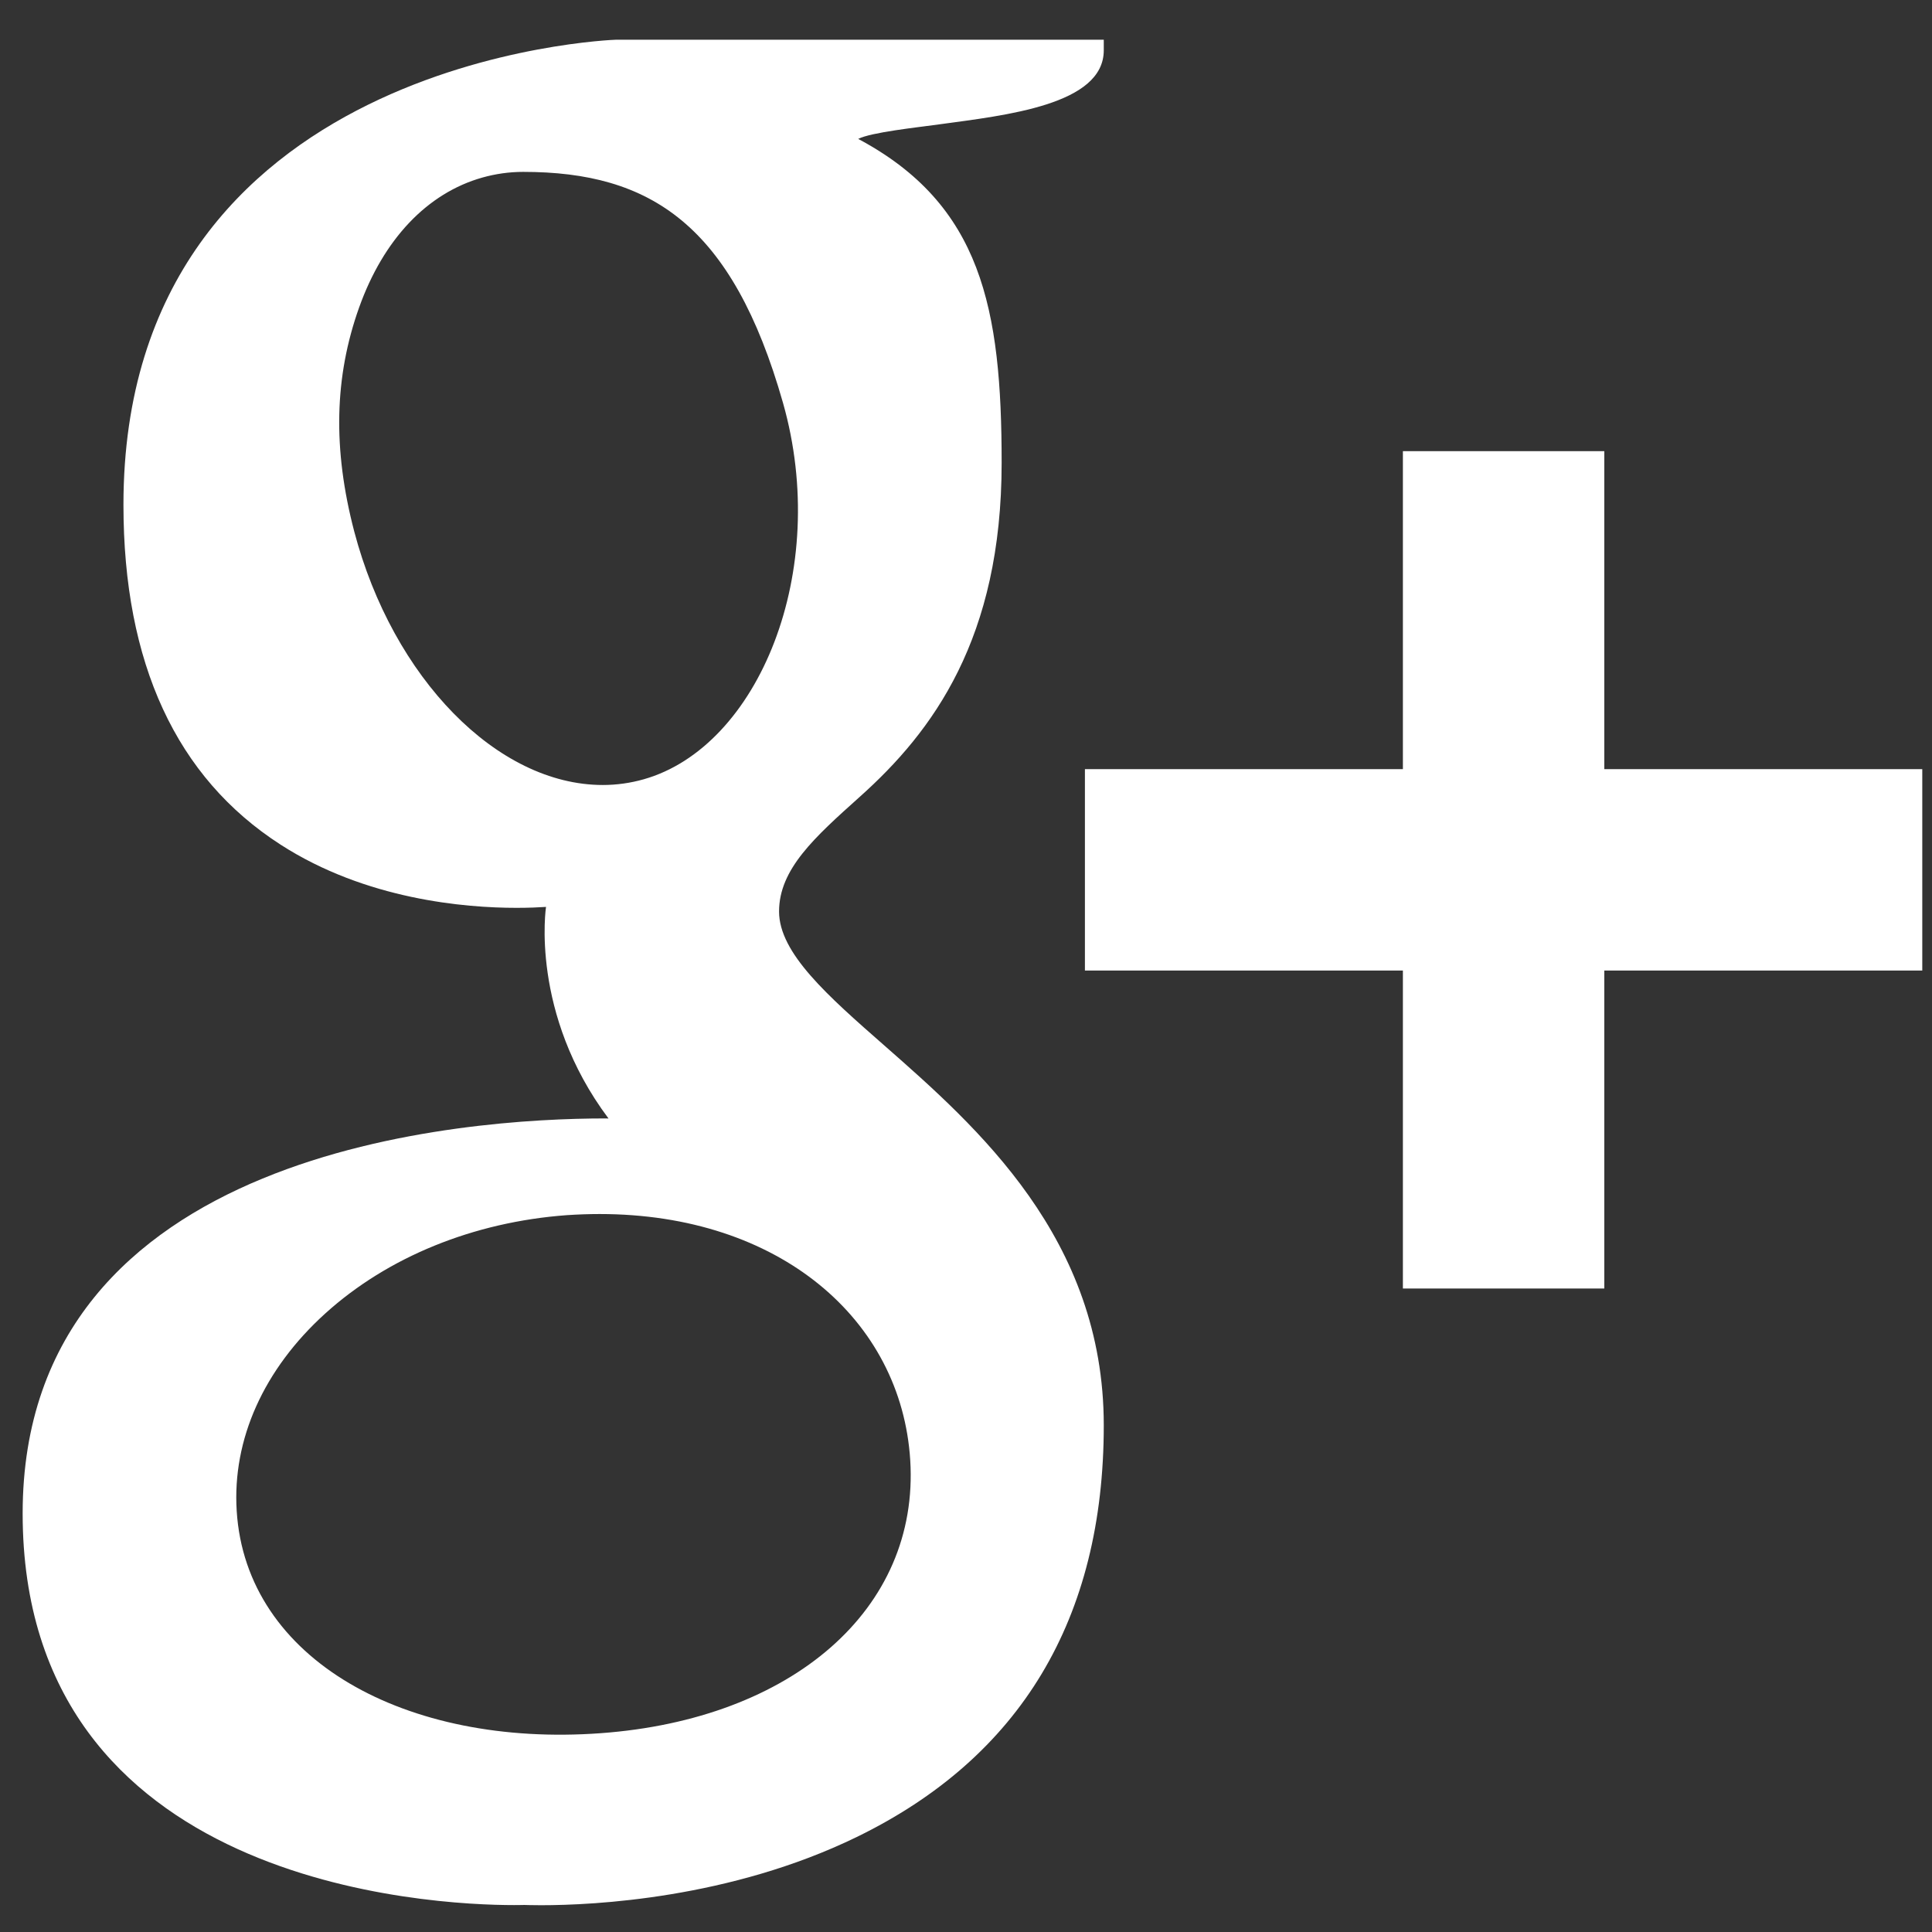 <svg width="29px" height="29px" viewBox="0 0 29 29" version="1.1" xmlns="http://www.w3.org/2000/svg" xmlns:xlink="http://www.w3.org/1999/xlink">
    <rect x="0" y="0" width="29" height="29" fill="#333333" stroke="none"/>
    <!-- Generator: Sketch 46.2 (44496) - http://www.bohemiancoding.com/sketch -->
    <desc>Created with Sketch.</desc>
    <defs></defs>
    <g id="Page-1" stroke="none" stroke-width="1" fill="none" fill-rule="evenodd">
        <g id="9" transform="translate(-352, -166)" fill-rule="nonzero" fill="#FFFFFF">
            <g id="Group-7" transform="translate(91, 151)">
                <g id="Group-5" transform="translate(246, 0)">
                    <g id="google-plus-logo" transform="translate(15.34, 15.34)">
                        <path d="M1.513,7.238 C1.513,9.615 2.306,11.33 3.871,12.338 C5.152,13.164 6.64,13.287 7.413,13.287 C7.6,13.287 7.75,13.28 7.856,13.273 C7.856,13.273 7.61,14.869 8.794,16.449 L8.741,16.448 C6.69,16.449 0,16.877 0,22.377 C0,27.972 6.144,28.256 7.377,28.256 C7.473,28.256 7.529,28.254 7.529,28.254 C7.543,28.254 7.631,28.258 7.781,28.258 C8.572,28.258 10.617,28.159 12.516,27.236 C14.978,26.039 16.228,23.96 16.228,21.054 C16.228,18.246 14.325,16.575 12.935,15.354 C12.087,14.61 11.354,13.967 11.354,13.342 C11.354,12.705 11.889,12.227 12.566,11.62 C13.662,10.64 14.695,9.245 14.695,6.607 C14.695,4.288 14.394,2.732 12.542,1.745 C12.735,1.646 13.418,1.574 13.756,1.527 C14.76,1.39 16.228,1.234 16.228,0.415 L16.228,0.256 L8.912,0.256 C8.838,0.258 1.513,0.529 1.513,7.238 Z M13.323,21.578 C13.463,23.816 11.549,25.467 8.675,25.676 C5.756,25.889 3.353,24.575 3.213,22.34 C3.145,21.267 3.618,20.213 4.542,19.376 C5.48,18.527 6.767,18.003 8.167,17.9 C8.333,17.889 8.497,17.883 8.66,17.883 C11.361,17.883 13.191,19.47 13.323,21.578 Z M11.413,5.707 C12.131,8.232 11.047,10.871 9.32,11.358 C9.122,11.414 8.916,11.443 8.708,11.443 C7.126,11.443 5.558,9.842 4.977,7.637 C4.653,6.398 4.679,5.315 5.051,4.274 C5.417,3.25 6.074,2.558 6.901,2.325 C7.1,2.269 7.306,2.24 7.513,2.24 C9.424,2.24 10.652,3.032 11.413,5.707 Z M23.741,11.205 L23.741,6.432 L20.718,6.432 L20.718,11.205 L15.945,11.205 L15.945,14.228 L20.718,14.228 L20.718,19.001 L23.741,19.001 L23.741,14.228 L28.514,14.228 L28.514,11.205 L23.741,11.205 Z" id="Shape"></path>
                    </g>
                </g>
            </g>
        </g>
    </g>
</svg>
